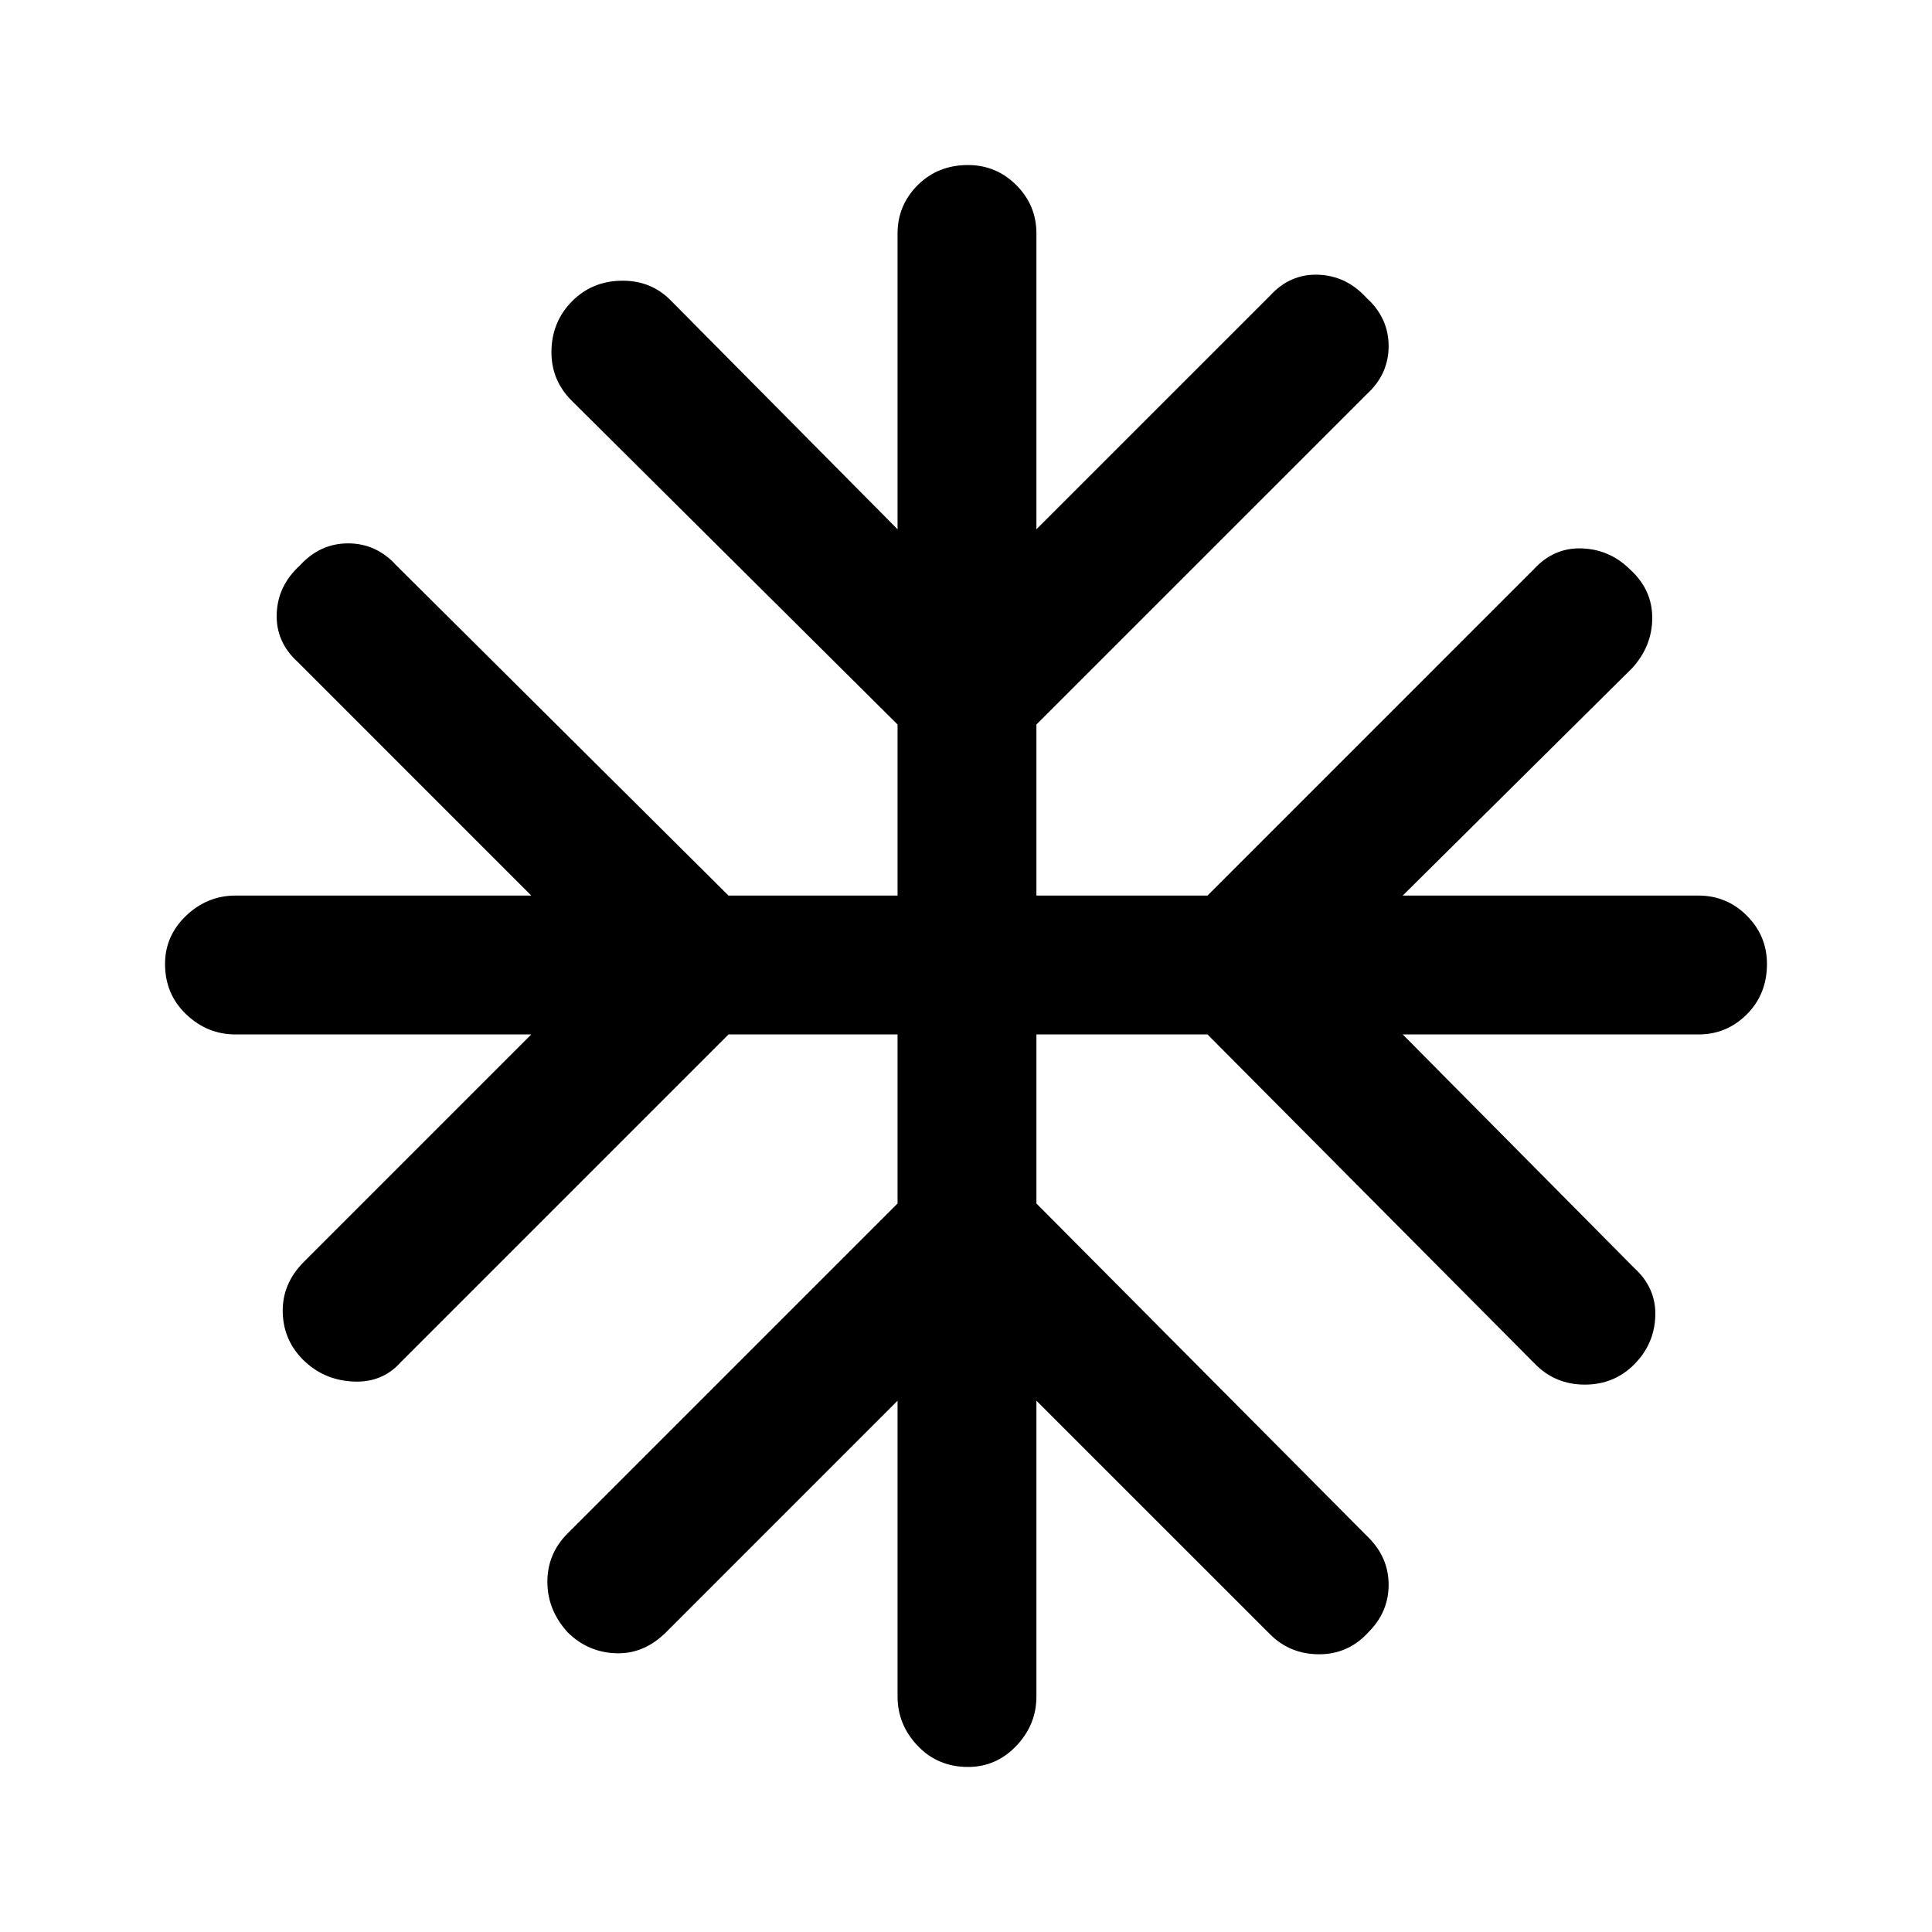 <svg xmlns="http://www.w3.org/2000/svg" height="40" width="40"><path d="M20.042 36.583q-.625 0-1.042-.437-.417-.438-.417-1.021V29l-4.791 4.792q-.459.458-1.042.437-.583-.021-1-.437-.417-.459-.417-1.042t.417-1l6.833-6.833v-3.5h-3.5l-6.791 6.791q-.375.417-.959.396-.583-.021-1-.396-.458-.416-.479-1.02-.021-.605.438-1.063L11 21.417H4.875q-.583 0-1.021-.417-.437-.417-.437-1.042 0-.583.437-1 .438-.416 1.021-.416H11l-4.833-4.834q-.459-.416-.438-1 .021-.583.479-1 .417-.458 1-.458.584 0 1 .458l6.875 6.834h3.5V15l-6.75-6.708q-.416-.417-.416-1 0-.584.375-1 .416-.459 1.041-.479.625-.021 1.042.395l4.708 4.75V4.833q0-.583.417-1 .417-.416 1.042-.416.583 0 1 .416.416.417.416 1v6.125l4.834-4.833q.416-.458 1-.437.583.02 1 .479.458.416.458 1 0 .583-.458 1L21.458 15v3.542H25l6.75-6.75q.417-.459 1-.438.583.021 1 .438.458.416.458 1 0 .583-.416 1.041l-4.75 4.709h6.125q.583 0 1 .416.416.417.416 1 0 .625-.416 1.042-.417.417-1 .417h-6.125l4.791 4.833q.459.417.438 1-.021.583-.438 1-.416.417-1.021.417-.604 0-1.02-.417L25 21.417h-3.542v3.5l6.875 6.916q.417.417.417.979 0 .563-.417.98-.416.458-1.021.458-.604 0-1.02-.417L21.458 29v6.125q0 .583-.416 1.021-.417.437-1 .437Z"/></svg>